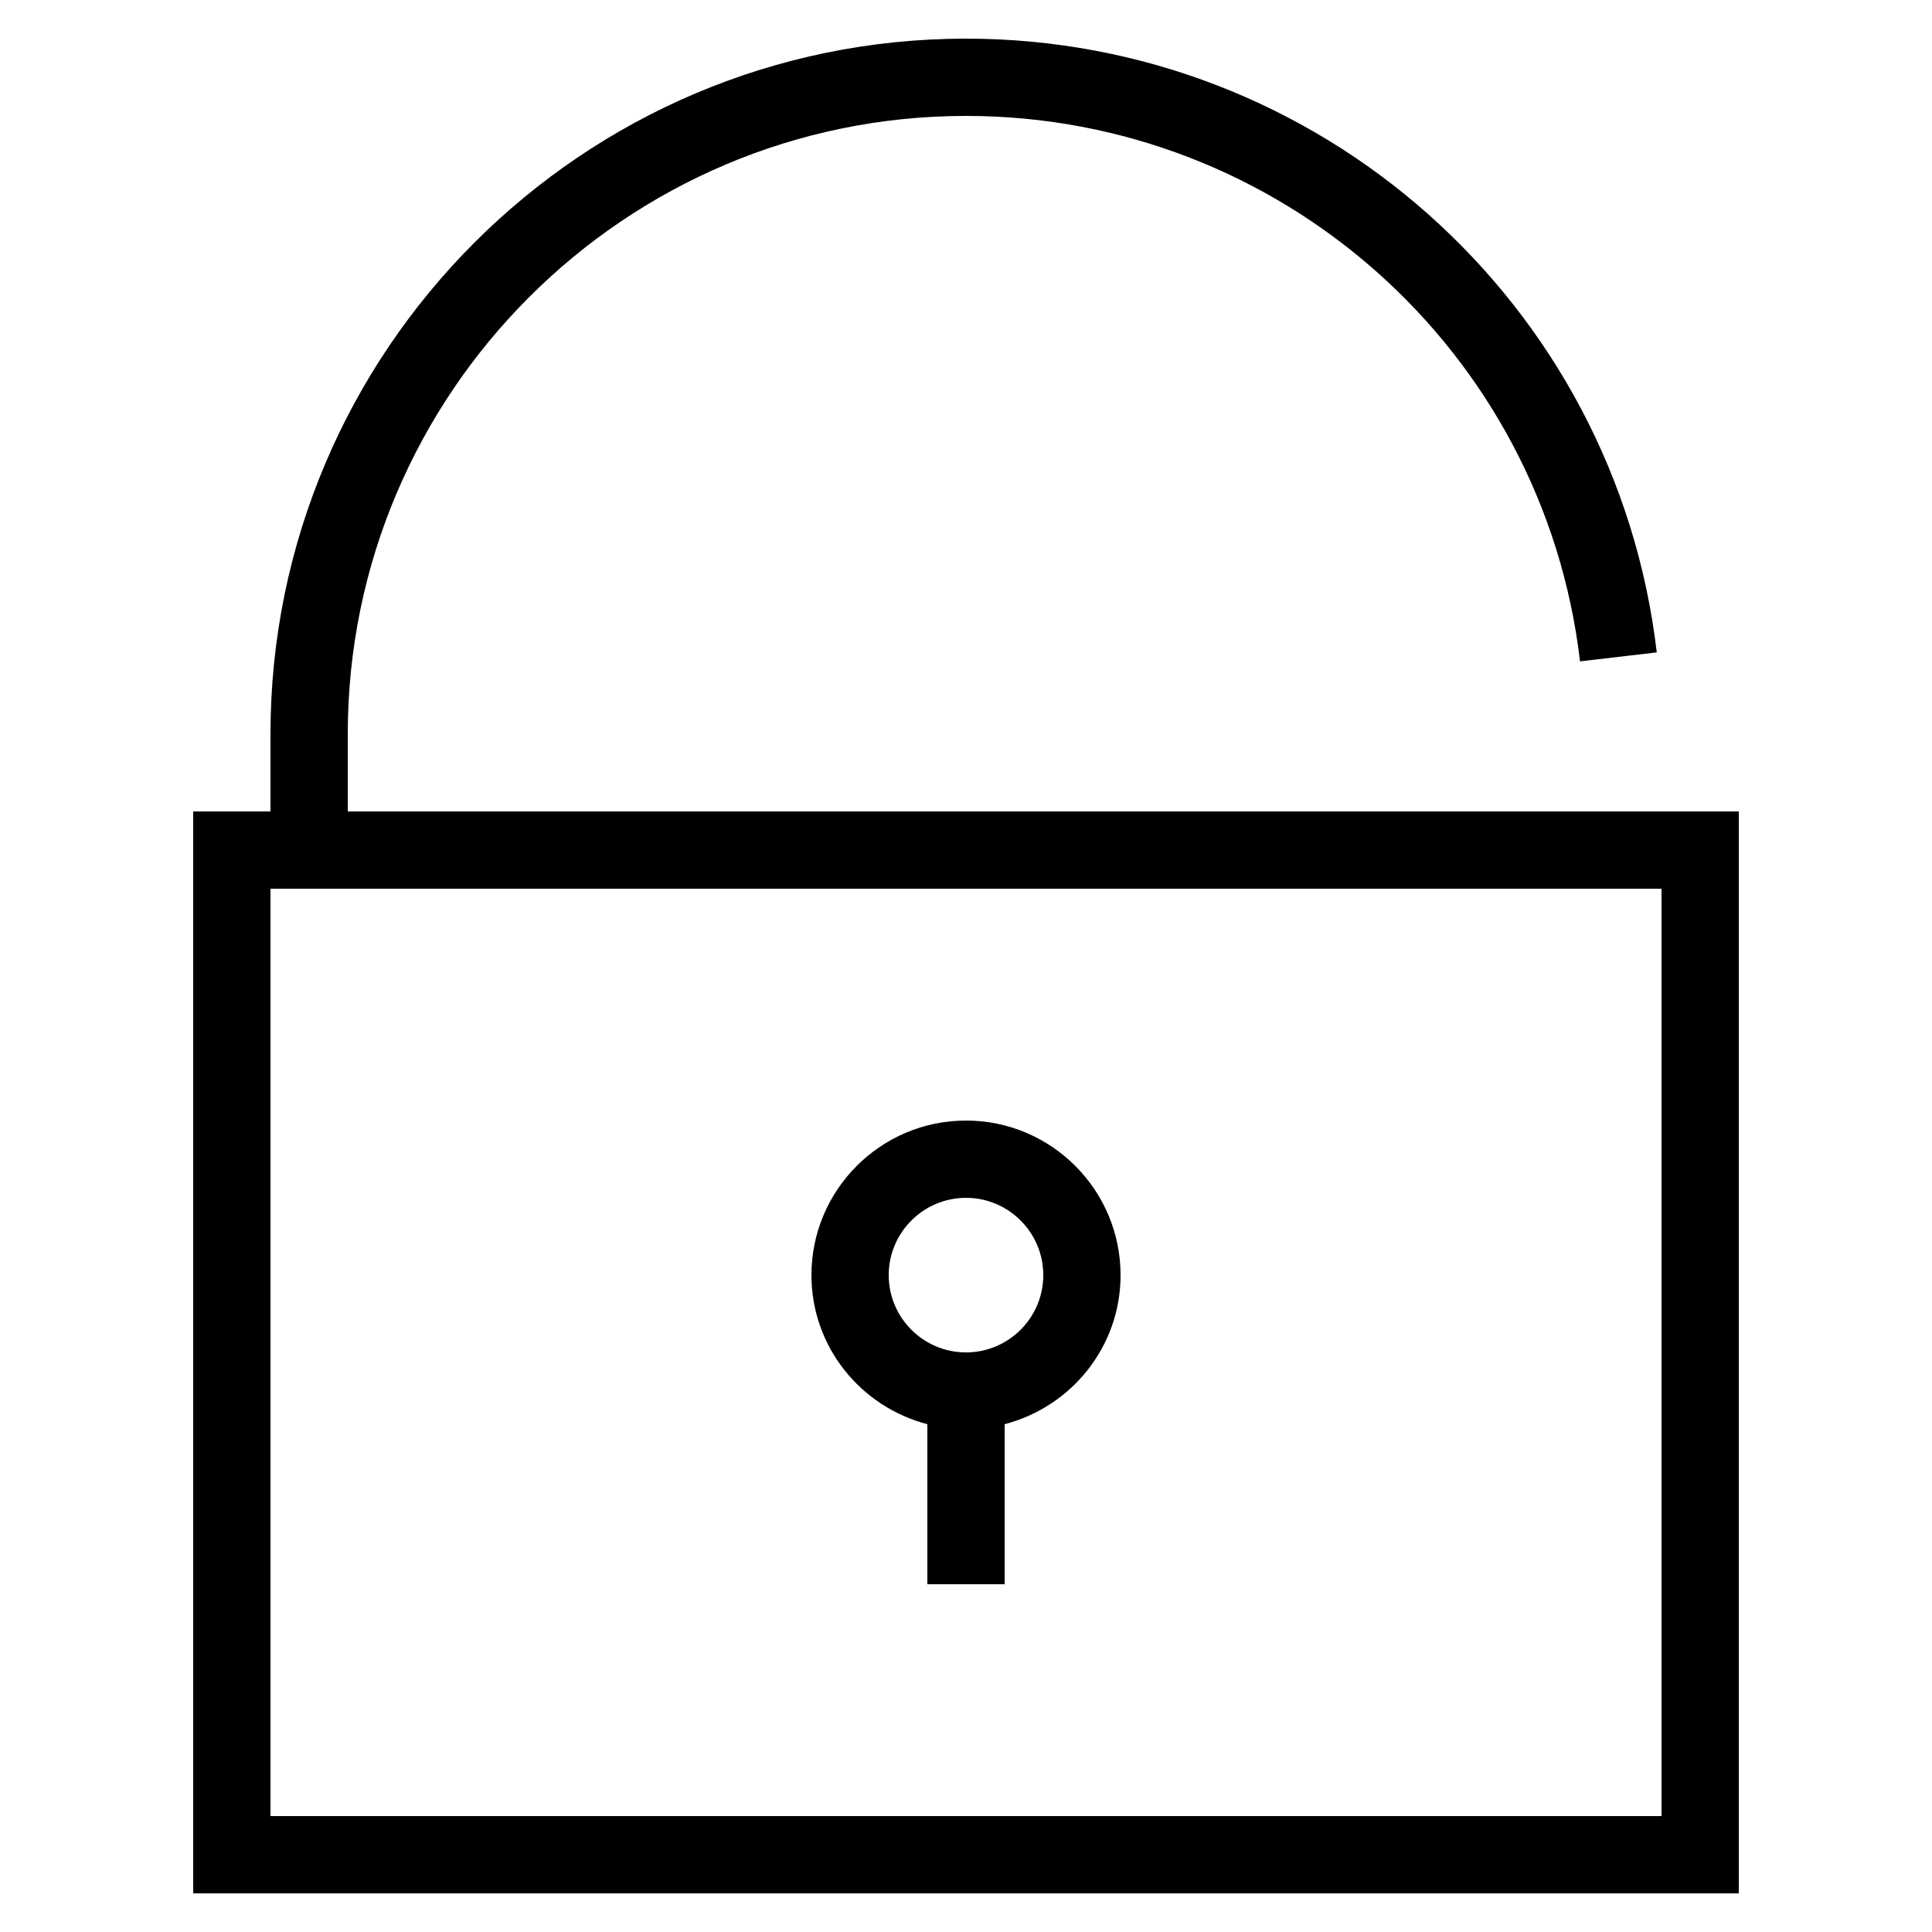 <?xml version="1.0" ?><svg style="enable-background:new 0 0 50 50;" version="1.1" viewBox="0 0 50 50" xml:space="preserve" xmlns="http://www.w3.org/2000/svg" xmlns:xlink="http://www.w3.org/1999/xlink"><g id="Layer_1"><path d="M25,3c8.115,0,14.947,6.068,15.891,14.116l1.986-0.232C41.815,7.828,34.13,1,25,1C15.075,1,7,9.075,7,19v2H5v28h40V21H9v-2   C9,10.178,16.178,3,25,3z M43,47H7V23h36V47z"/><path d="M24,36.858V41h2v-4.142c1.721-0.447,3-1.999,3-3.858c0-2.206-1.794-4-4-4s-4,1.794-4,4C21,34.859,22.279,36.411,24,36.858z    M25,31c1.103,0,2,0.897,2,2s-0.897,2-2,2s-2-0.897-2-2S23.897,31,25,31z"/></g><g/></svg>